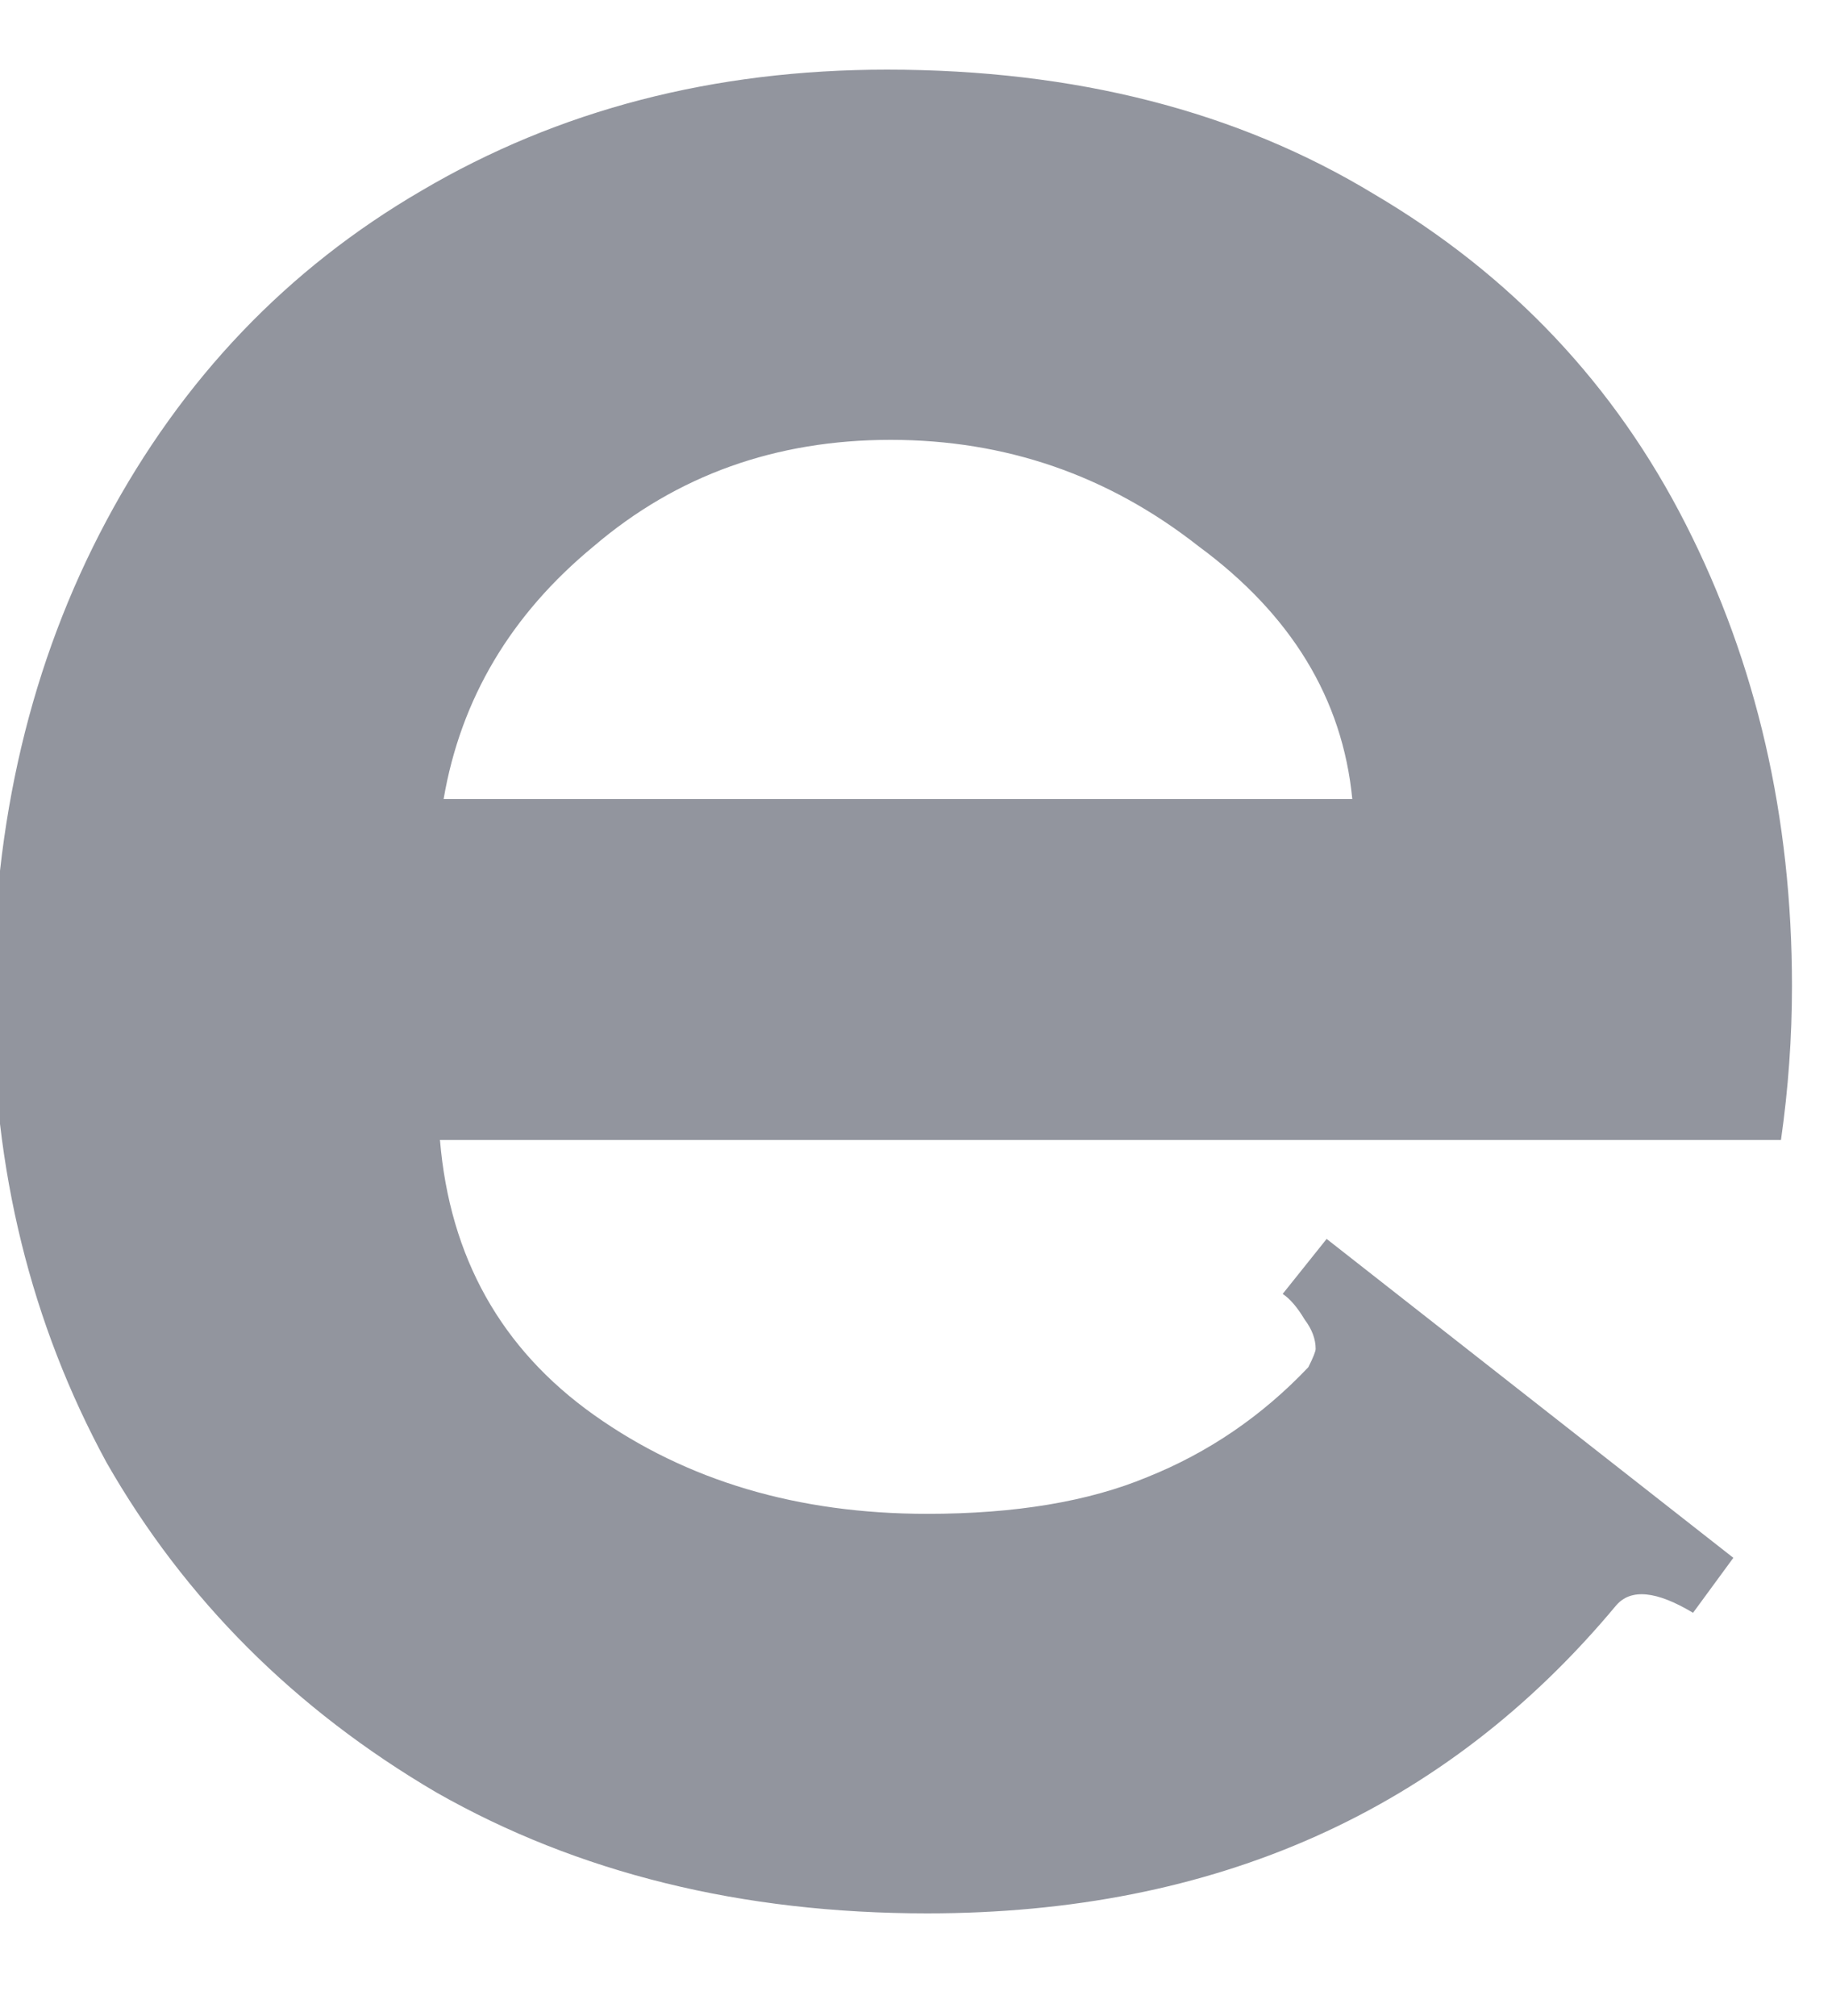 <svg width="20" height="22" viewBox="0 0 20 22" fill="none" xmlns="http://www.w3.org/2000/svg" xmlns:xlink="http://www.w3.org/1999/xlink">
<path d="M9.683,0.76C11.737,0.76 13.51,1.213 15.003,2.12C16.497,3 17.63,4.2 18.403,5.72C19.177,7.24 19.563,8.92 19.563,10.76C19.563,11.32 19.523,11.88 19.443,12.44L4.803,12.44C4.91,13.72 5.47,14.72 6.483,15.44C7.497,16.16 8.71,16.52 10.123,16.52C11.083,16.52 11.883,16.386 12.523,16.12C13.19,15.853 13.777,15.453 14.283,14.92C14.337,14.813 14.363,14.746 14.363,14.72C14.363,14.613 14.323,14.506 14.243,14.4C14.163,14.266 14.083,14.173 14.003,14.12L14.483,13.52L18.923,17L18.483,17.6C18.083,17.36 17.803,17.333 17.643,17.52C15.777,19.76 13.27,20.88 10.123,20.88C8.097,20.88 6.31,20.44 4.763,19.56C3.217,18.653 2.017,17.453 1.163,15.96C0.337,14.44 -0.077,12.76 -0.077,10.92C-0.077,8.973 0.337,7.226 1.163,5.68C1.99,4.133 3.137,2.933 4.603,2.08C6.097,1.2 7.79,0.76 9.683,0.76ZM14.763,8.72C14.657,7.626 14.097,6.706 13.083,5.96C12.097,5.186 10.977,4.8 9.723,4.8C8.47,4.8 7.39,5.186 6.483,5.96C5.577,6.706 5.03,7.626 4.843,8.72L14.763,8.72Z" fill="#92959E"/>
</svg>
